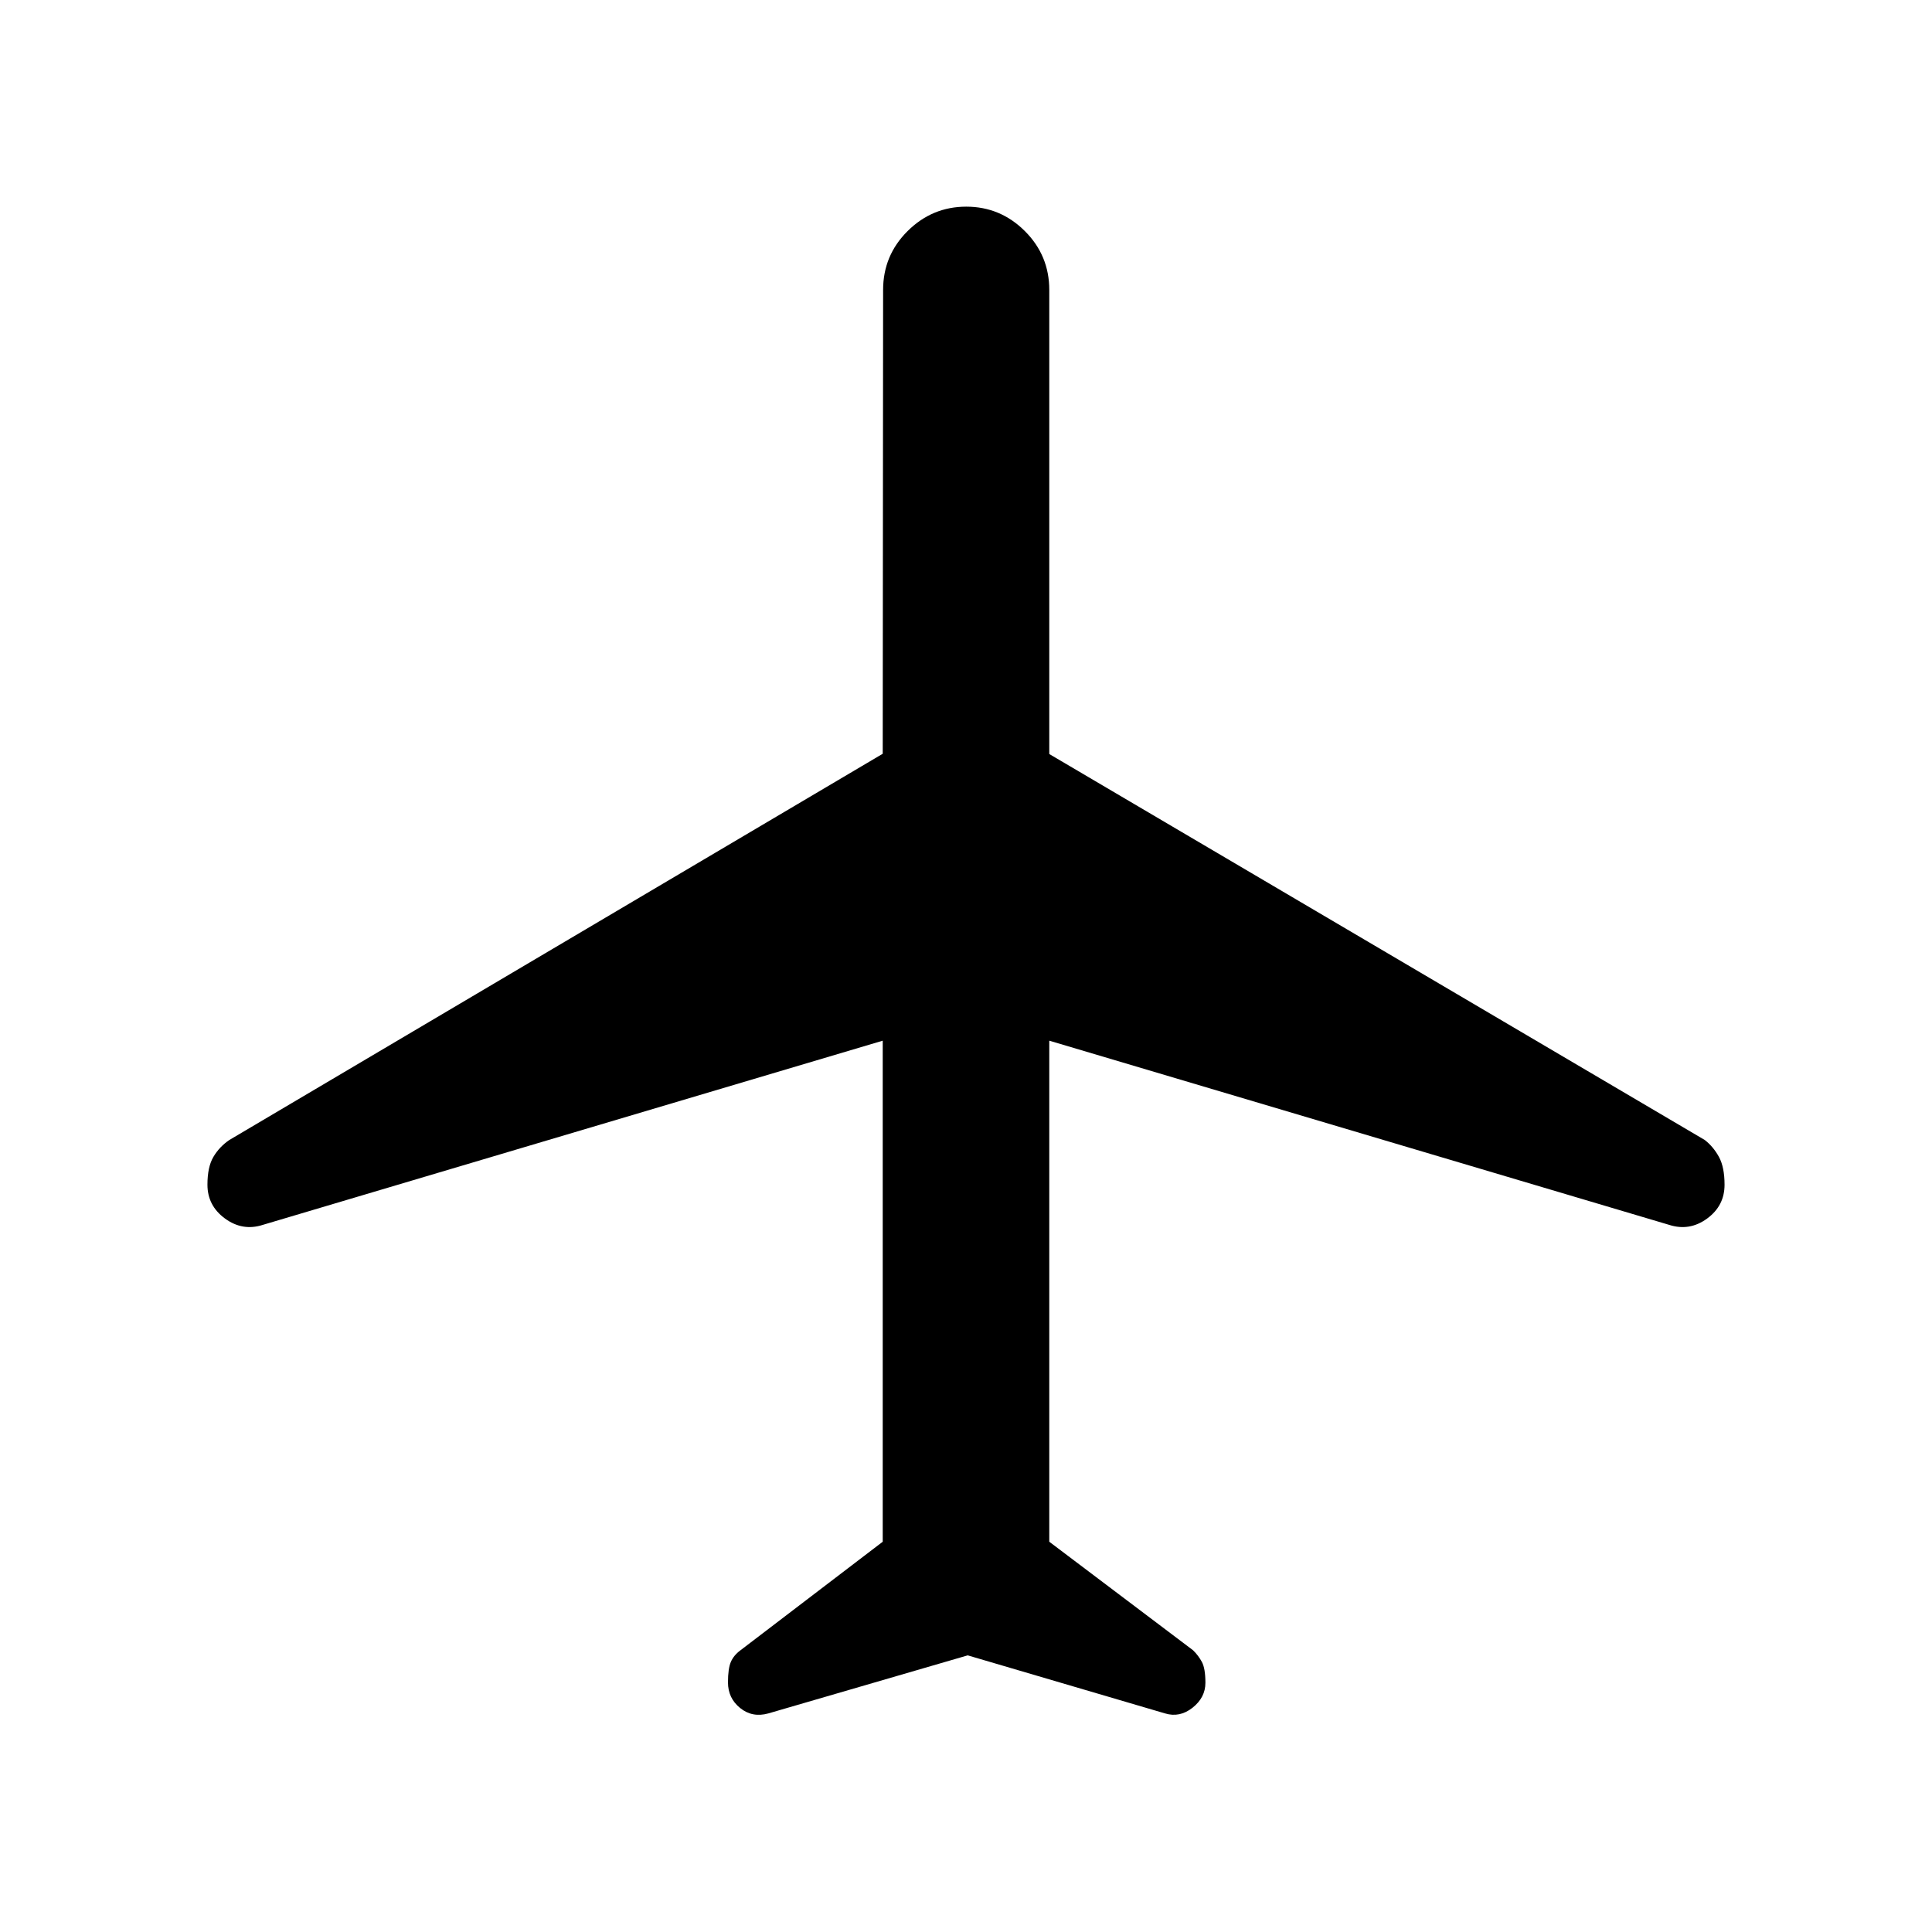 <svg xmlns="http://www.w3.org/2000/svg" height="48" viewBox="0 -960 960 960" width="48"><path d="m480.85-137.46-99.04 28.84q-7.97 2.23-14.03-2.67-6.05-4.89-6.05-12.72 0-6.91 1.43-10.2 1.42-3.28 4.73-5.74l70.73-53.97v-248.97l-307.99 91.51q-10.09 3.26-18.82-3.13t-8.73-16.81q0-8.79 2.92-13.77 2.91-4.97 7.89-8.41l324.73-191.96.19-230.46q0-17.18 12.2-29.29 12.21-12.1 29.12-12.1t29.08 12.1q12.17 12.11 12.17 29.29v230.59l325.7 191.78q4.23 3.28 7.04 8.38 2.8 5.09 2.8 13.88 0 10.48-8.73 16.83-8.73 6.34-18.82 3.08l-307.99-91.51v248.97L592.81-140q2.61 2.52 4.38 5.77 1.77 3.25 1.77 10.4 0 7.32-6.38 12.38-6.39 5.06-13.7 2.83l-98.03-28.84Z"/></svg>